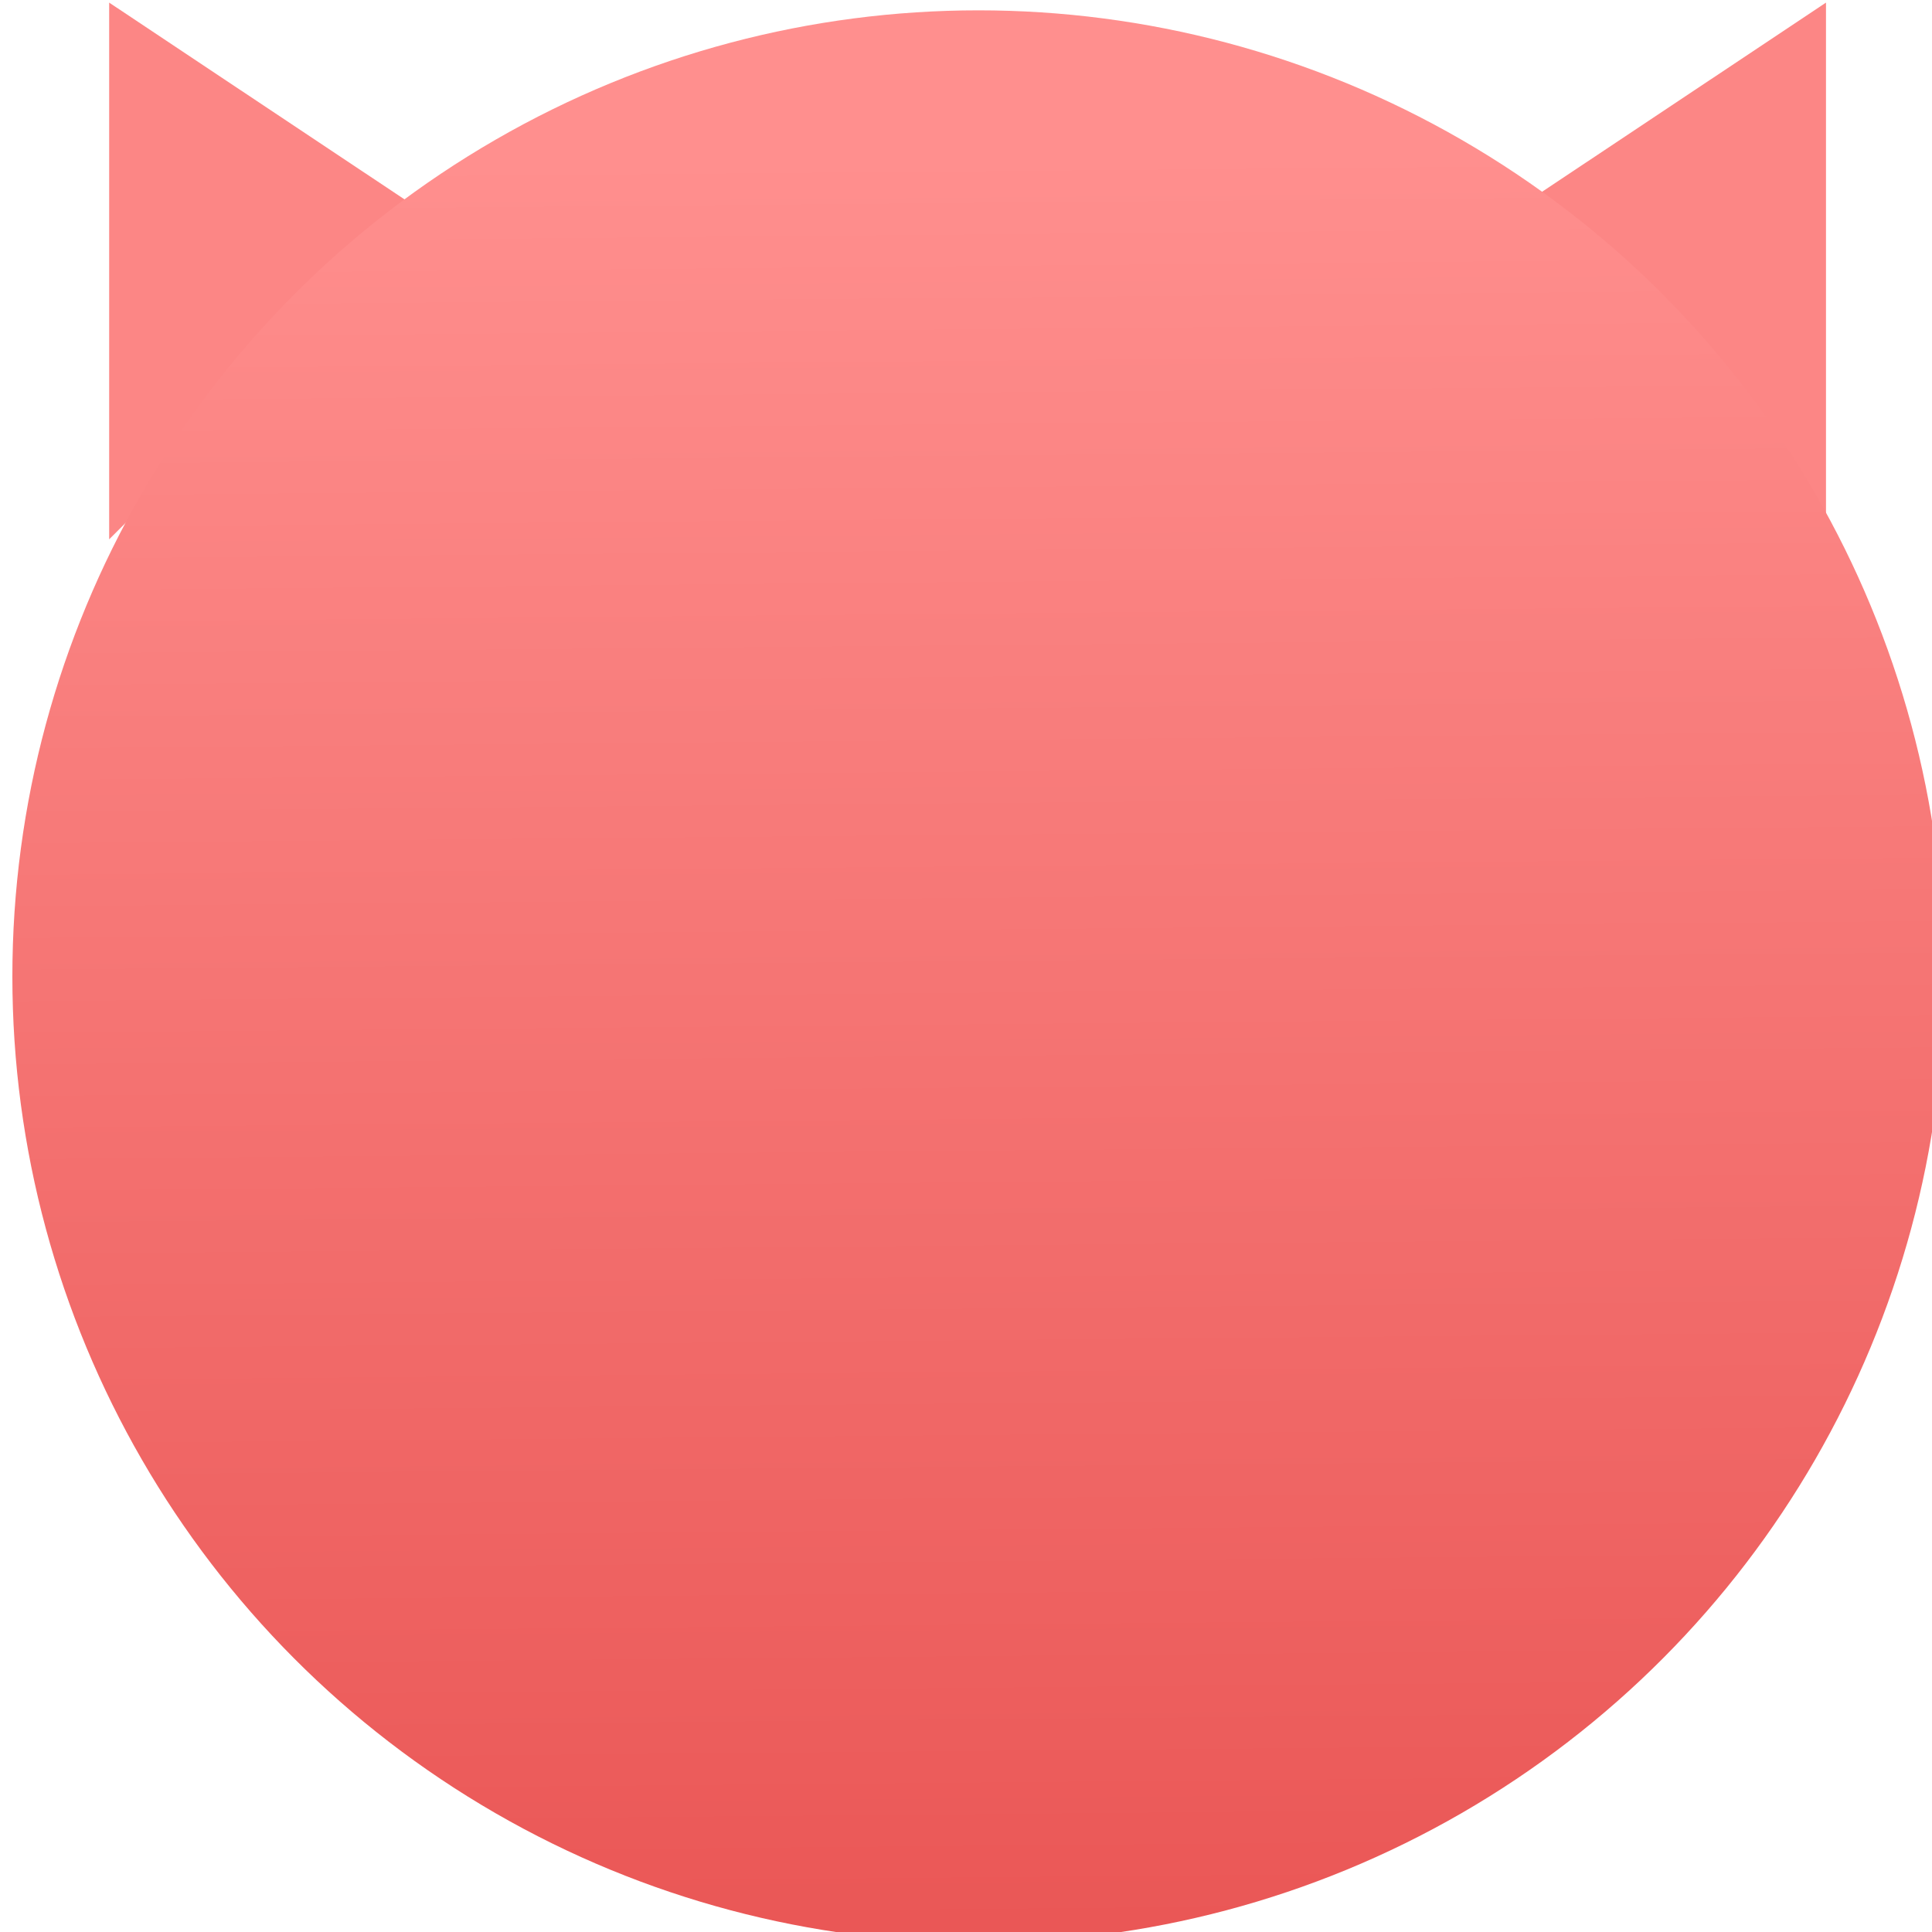 <svg xmlns="http://www.w3.org/2000/svg" viewBox="0 0 48 48"><defs><linearGradient gradientUnits="userSpaceOnUse" y2="537.68" x2="488.11" y1="547.74" x1="488.2" id="0"><stop stop-color="#ea5756"/><stop offset="1" stop-color="#ff8f8e"/></linearGradient><linearGradient y1="295.15" x2="0" y2="293.03" gradientUnits="userSpaceOnUse"><stop stop-color="#d82727"/><stop offset="1" stop-color="#ff9090"/></linearGradient></defs><g transform="matrix(10.079 0 0 10.079-5.331-2940.05)"><g fill="#fc8685" fill-rule="evenodd"><path d="m.798 293.03v-1.323l.794.529z"/><path d="m5.03 293.03v-1.323l-.794.529z"/></g><circle cx="488.27" cy="542.35" r="5.5" fill="url(#0)" transform="matrix(.433 0 0 .433-208.48 59.27)"/></g></svg>